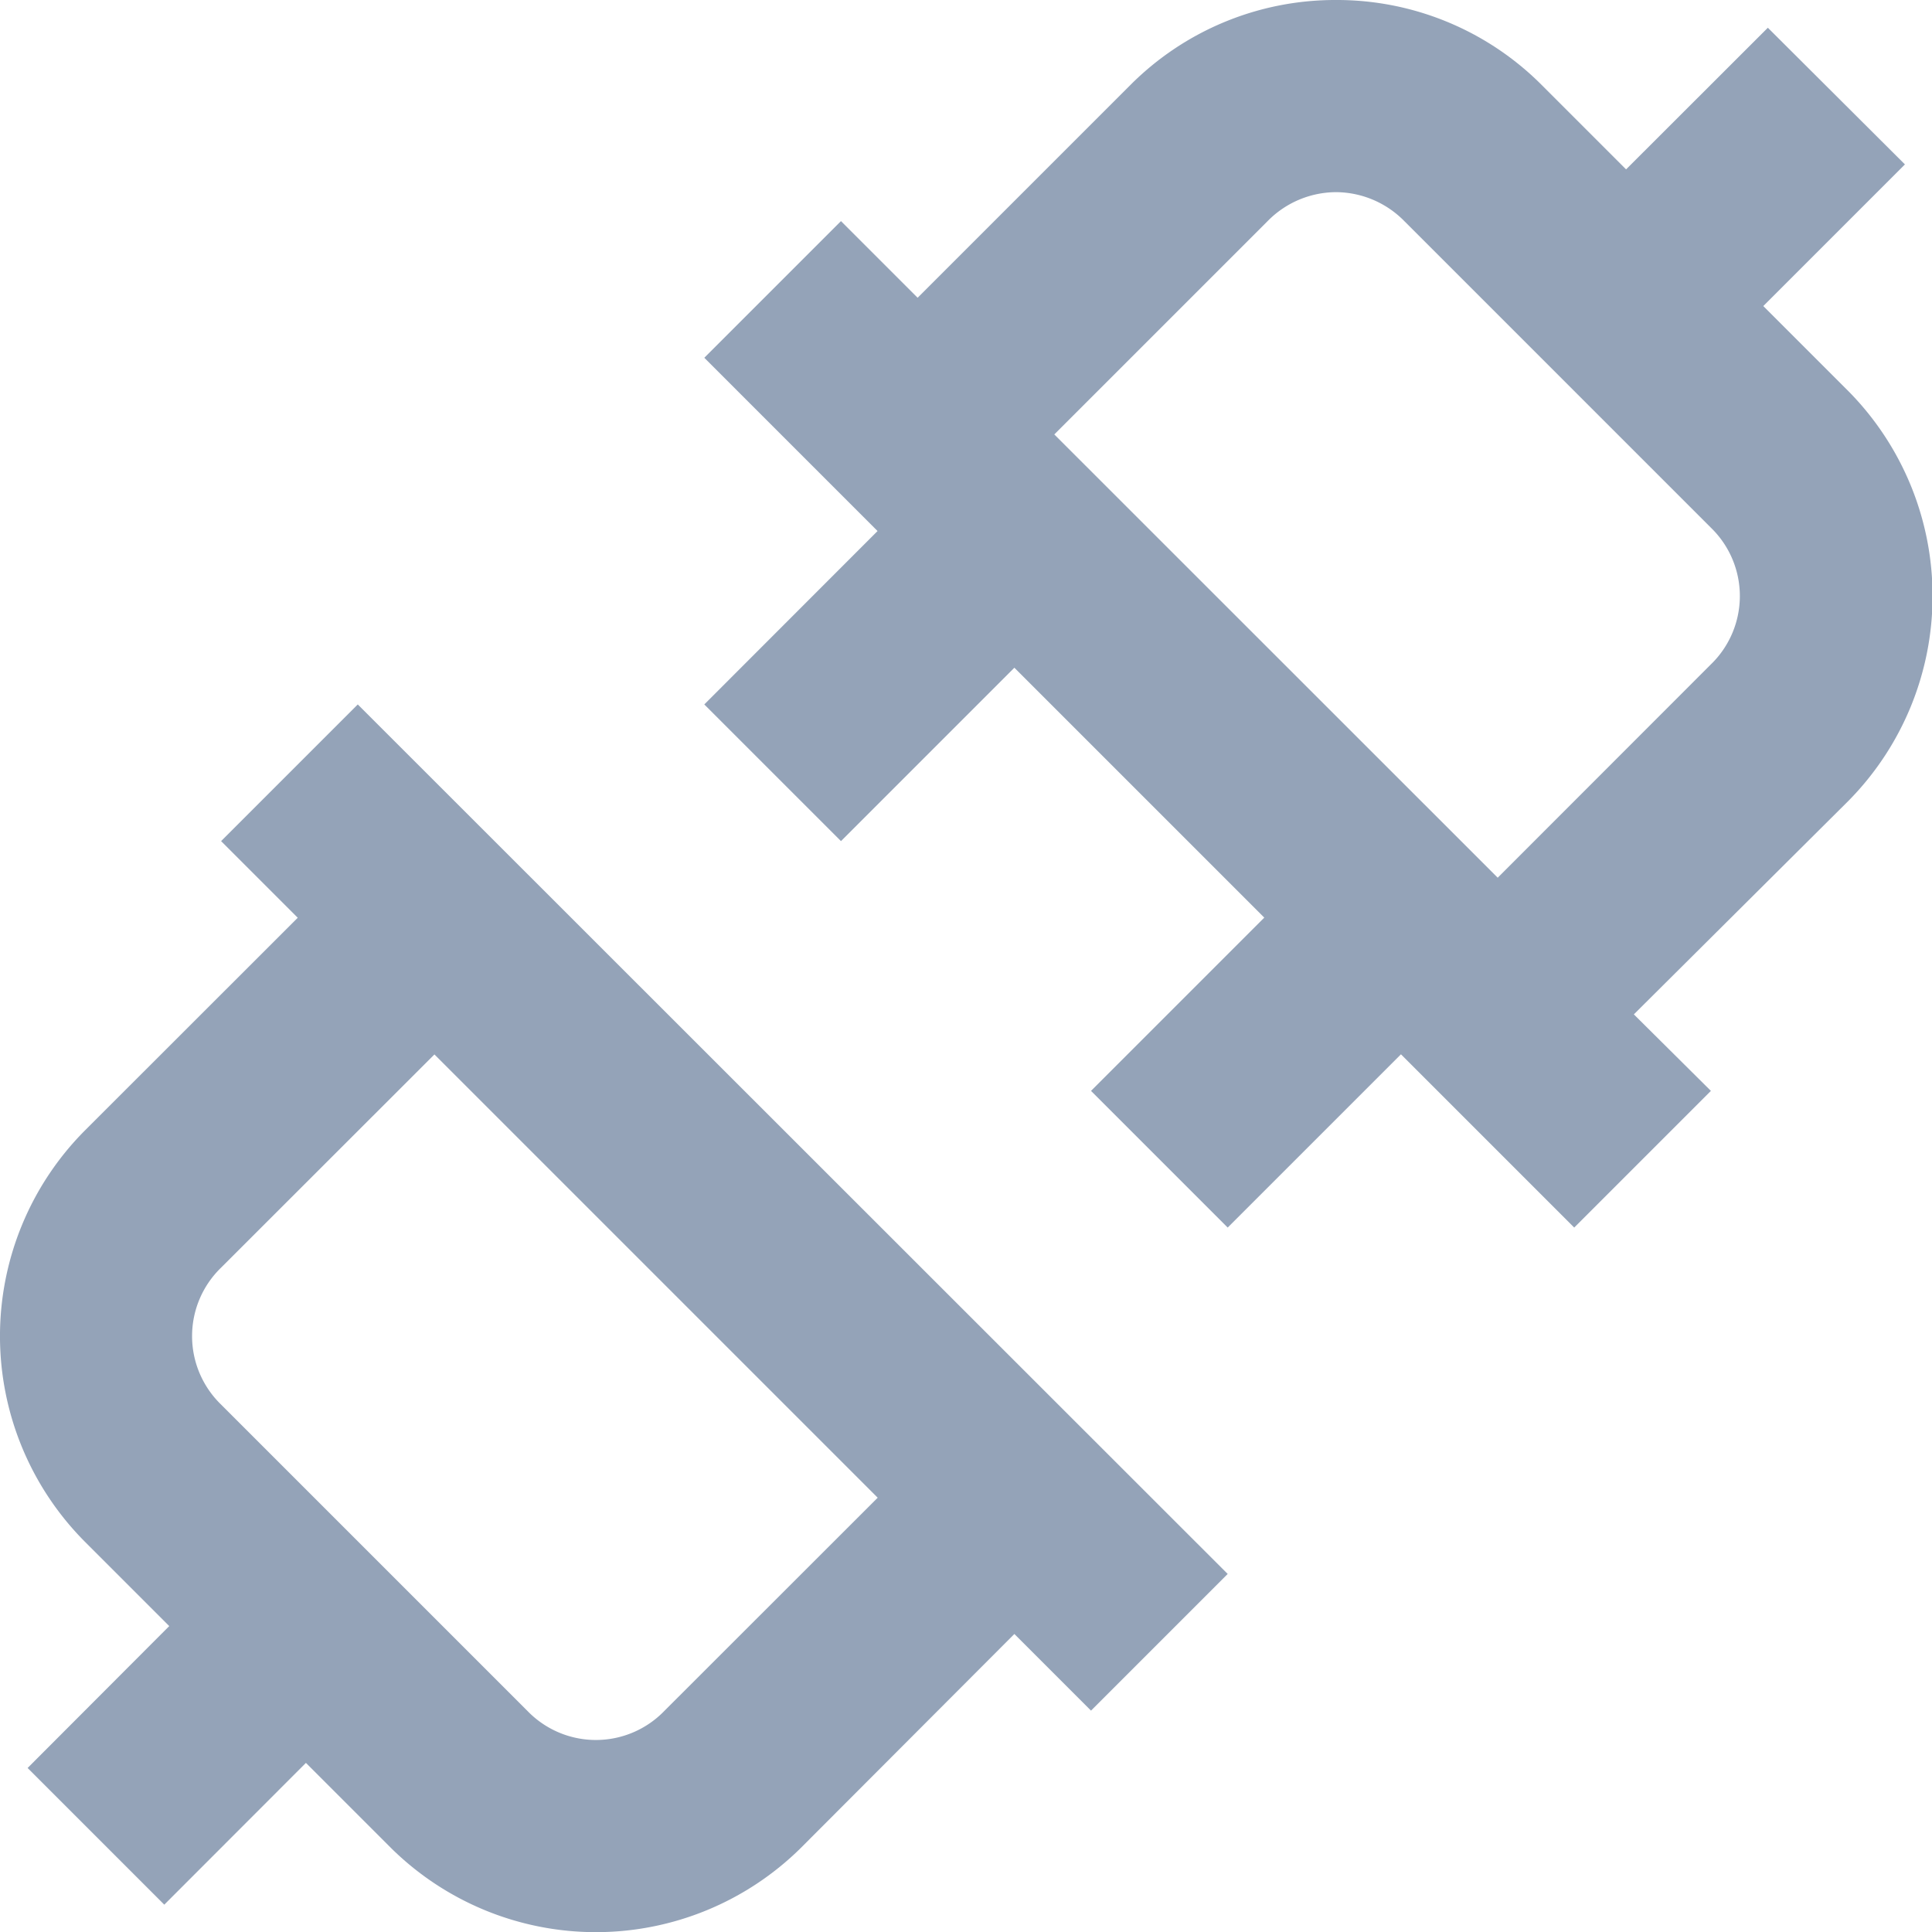 <svg xmlns="http://www.w3.org/2000/svg" width="14.418" height="14.419" viewBox="0 0 14.418 14.419">
  <path id="suppliers-icon" d="M11.977,2.006a2.158,2.158,0,0,0-1.53.63L8.855,4.228l-.572-.572-1.02,1.02L8.556,5.969,7.263,7.263l1.02,1.02L9.577,6.989l1.865,1.865-1.293,1.293,1.02,1.02,1.293-1.293,1.293,1.293,1.02-1.02L14.2,9.576,15.8,7.984a2.175,2.175,0,0,0,0-3.06l-.634-.634,1.057-1.057L15.2,2.213,14.142,3.27l-.634-.634A2.158,2.158,0,0,0,11.977,2.006Zm0,1.434a.719.719,0,0,1,.51.216l2.288,2.288a.71.71,0,0,1,0,1.02L13.184,8.556,9.875,5.248l1.592-1.592A.719.719,0,0,1,11.977,3.44Zm-7.3,3.823-1.02,1.02.572.572L2.636,10.447a2.175,2.175,0,0,0,0,3.06l.634.634L2.213,15.2l1.02,1.02L4.29,15.162l.634.634a2.175,2.175,0,0,0,3.06,0L9.577,14.2l.572.572,1.02-1.02Zm.572,2.612,3.308,3.308L6.964,14.775a.71.71,0,0,1-1.02,0L3.656,12.487a.711.711,0,0,1,0-1.02Z" transform="translate(-2.007 -2.006)" fill="#94a3b8"/>
</svg>
